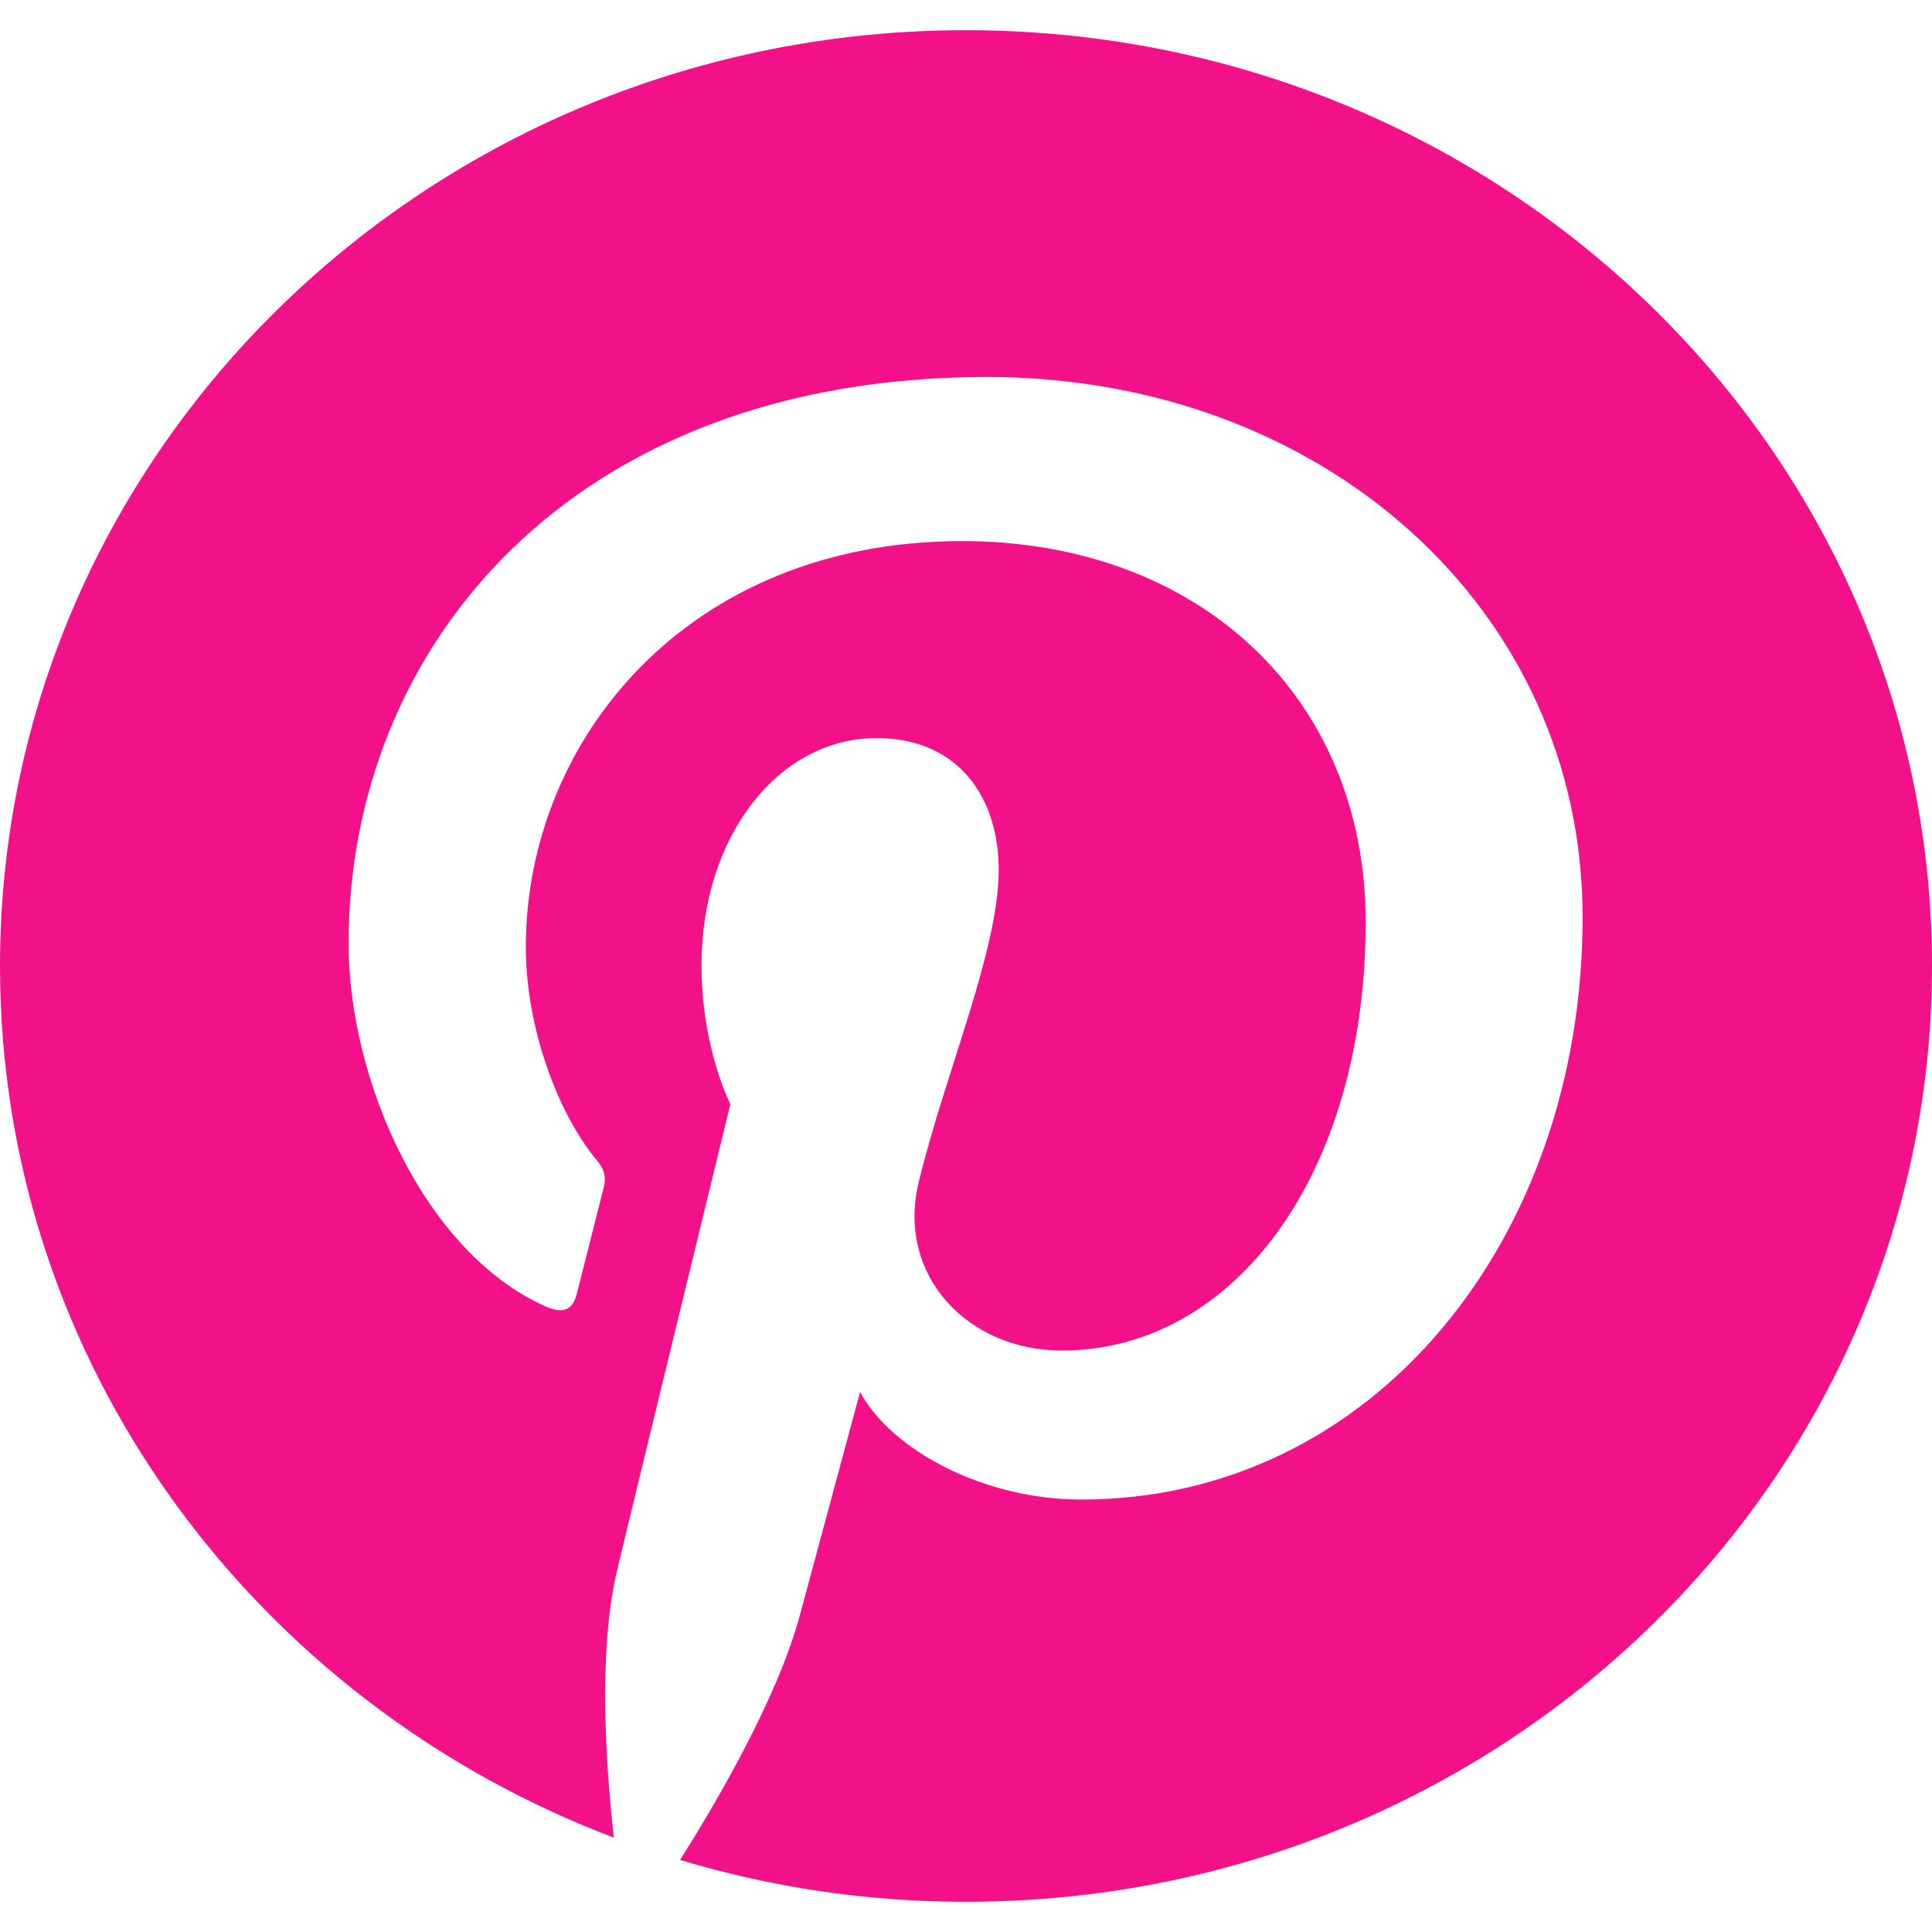 <svg width="30" height="30" viewBox="0 0 30 30" fill="none" xmlns="http://www.w3.org/2000/svg">
<g clip-path="url(#clip0_1_75)">
<path d="M30 15C30 23.027 23.286 29.531 15 29.531C13.452 29.531 11.964 29.303 10.56 28.881C11.171 27.914 12.085 26.332 12.423 25.072C12.605 24.393 13.355 21.615 13.355 21.615C13.845 22.518 15.272 23.285 16.79 23.285C21.314 23.285 24.575 19.254 24.575 14.244C24.575 9.445 20.528 5.854 15.327 5.854C8.855 5.854 5.413 10.06 5.413 14.648C5.413 16.781 6.587 19.436 8.456 20.279C8.74 20.408 8.891 20.35 8.958 20.086C9.006 19.887 9.26 18.896 9.375 18.439C9.411 18.293 9.393 18.164 9.272 18.023C8.661 17.291 8.165 15.955 8.165 14.707C8.165 11.502 10.669 8.402 14.94 8.402C18.623 8.402 21.206 10.834 21.206 14.315C21.206 18.246 19.155 20.971 16.488 20.971C15.018 20.971 13.911 19.793 14.268 18.346C14.691 16.617 15.508 14.754 15.508 13.506C15.508 12.393 14.891 11.461 13.609 11.461C12.103 11.461 10.893 12.967 10.893 14.988C10.893 16.277 11.341 17.145 11.341 17.145C11.341 17.145 9.859 23.227 9.587 24.363C9.284 25.617 9.405 27.387 9.532 28.535C3.956 26.42 0 21.158 0 15C0 6.973 6.714 0.469 15 0.469C23.286 0.469 30 6.973 30 15Z" fill="#F21189"/>
</g>
<defs>
<clipPath id="clip0_1_75">
<rect width="30" height="30" fill="white"/>
</clipPath>
</defs>
</svg>
